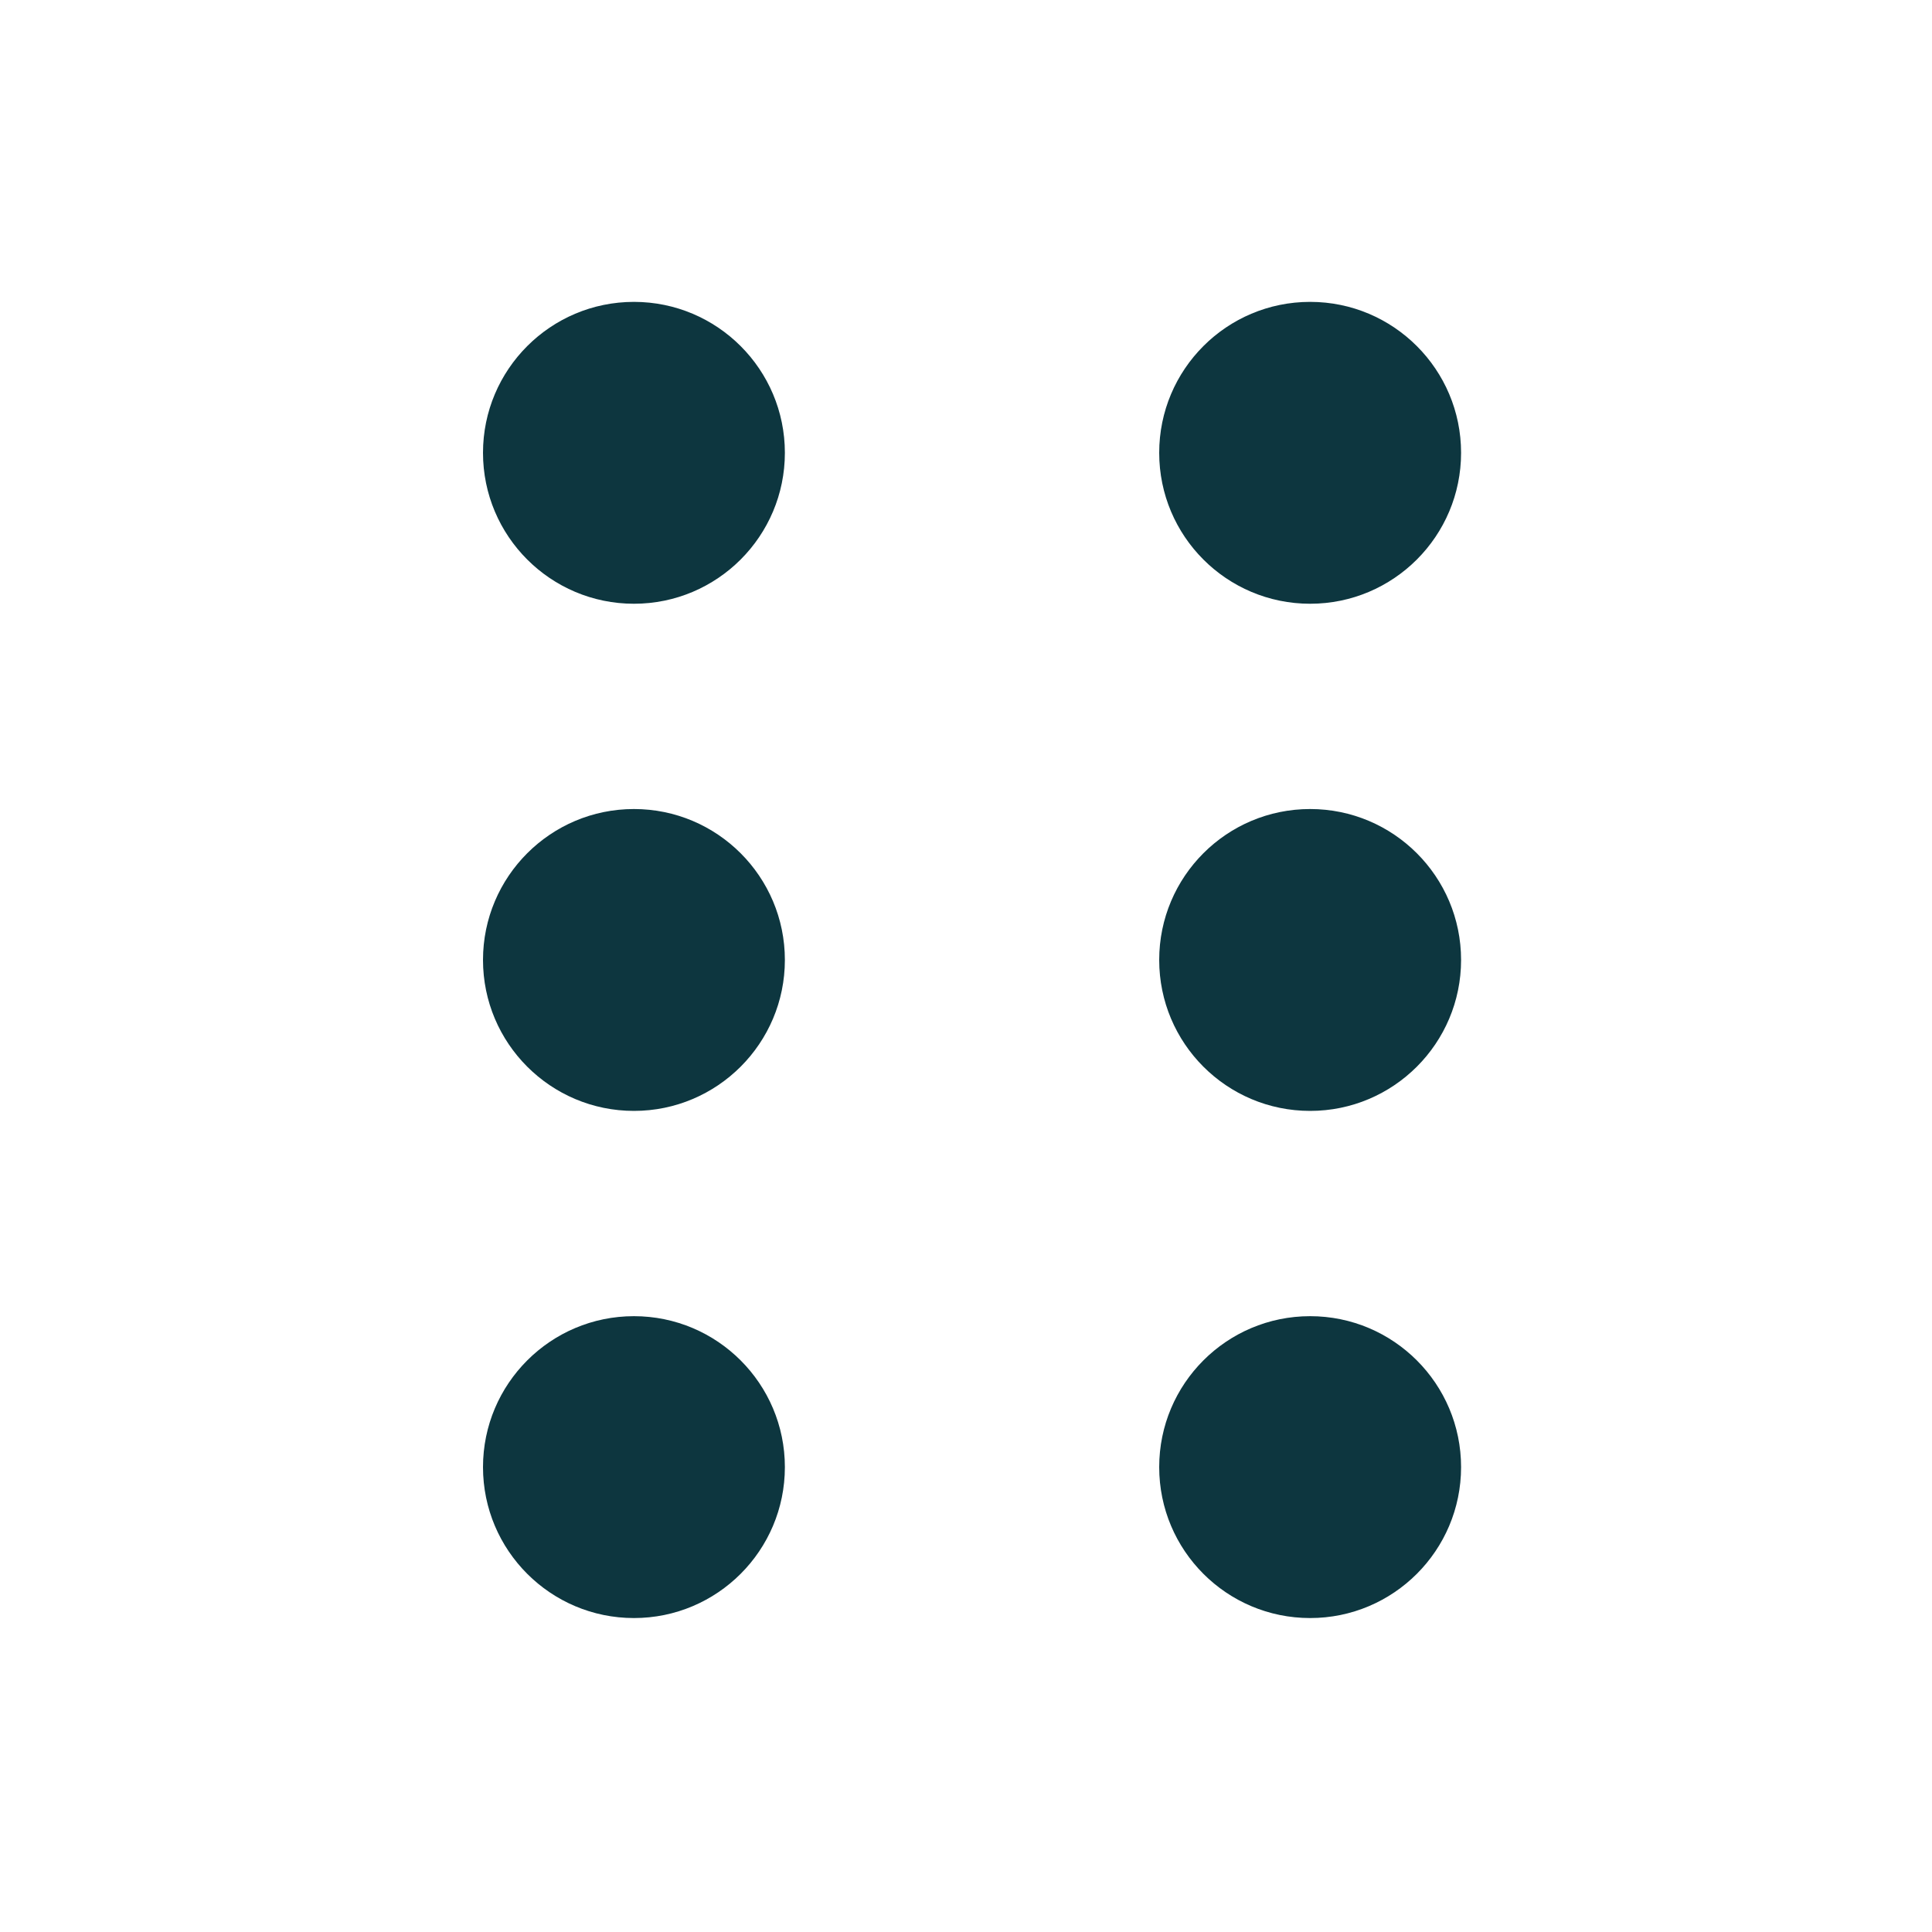 <svg width="16" height="16" viewBox="0 0 16 16" fill="none" xmlns="http://www.w3.org/2000/svg">
<path d="M6.5 3.75C6.5 4.44 5.94 5 5.25 5C4.56 5 4 4.44 4 3.75C4 3.06 4.56 2.5 5.25 2.5C5.94 2.5 6.5 3.06 6.5 3.75Z" fill="#0D363F"/>
<path d="M6.5 7.95C6.5 8.64 5.94 9.2 5.25 9.2C4.56 9.2 4 8.64 4 7.95C4 7.26 4.56 6.7 5.25 6.7C5.94 6.7 6.5 7.26 6.5 7.95Z" fill="#0D363F"/>
<path d="M6.5 12.15C6.5 12.84 5.94 13.4 5.25 13.4C4.56 13.4 4 12.84 4 12.15C4 11.46 4.56 10.9 5.25 10.9C5.94 10.9 6.5 11.46 6.5 12.15Z" fill="#0D363F"/>
<path d="M12.1 3.75C12.1 4.44 11.54 5 10.85 5C10.159 5 9.6 4.44 9.6 3.75C9.6 3.06 10.159 2.5 10.85 2.5C11.54 2.5 12.1 3.06 12.1 3.75Z" fill="#0D363F"/>
<path d="M12.1 7.95C12.1 8.64 11.54 9.2 10.85 9.2C10.159 9.2 9.6 8.64 9.6 7.95C9.6 7.26 10.159 6.7 10.85 6.7C11.54 6.7 12.1 7.26 12.1 7.95Z" fill="#0D363F"/>
<path d="M12.1 12.15C12.1 12.84 11.54 13.4 10.85 13.4C10.159 13.4 9.6 12.84 9.6 12.15C9.6 11.46 10.159 10.9 10.85 10.9C11.54 10.9 12.1 11.46 12.1 12.15Z" fill="#0D363F"/>
</svg>

